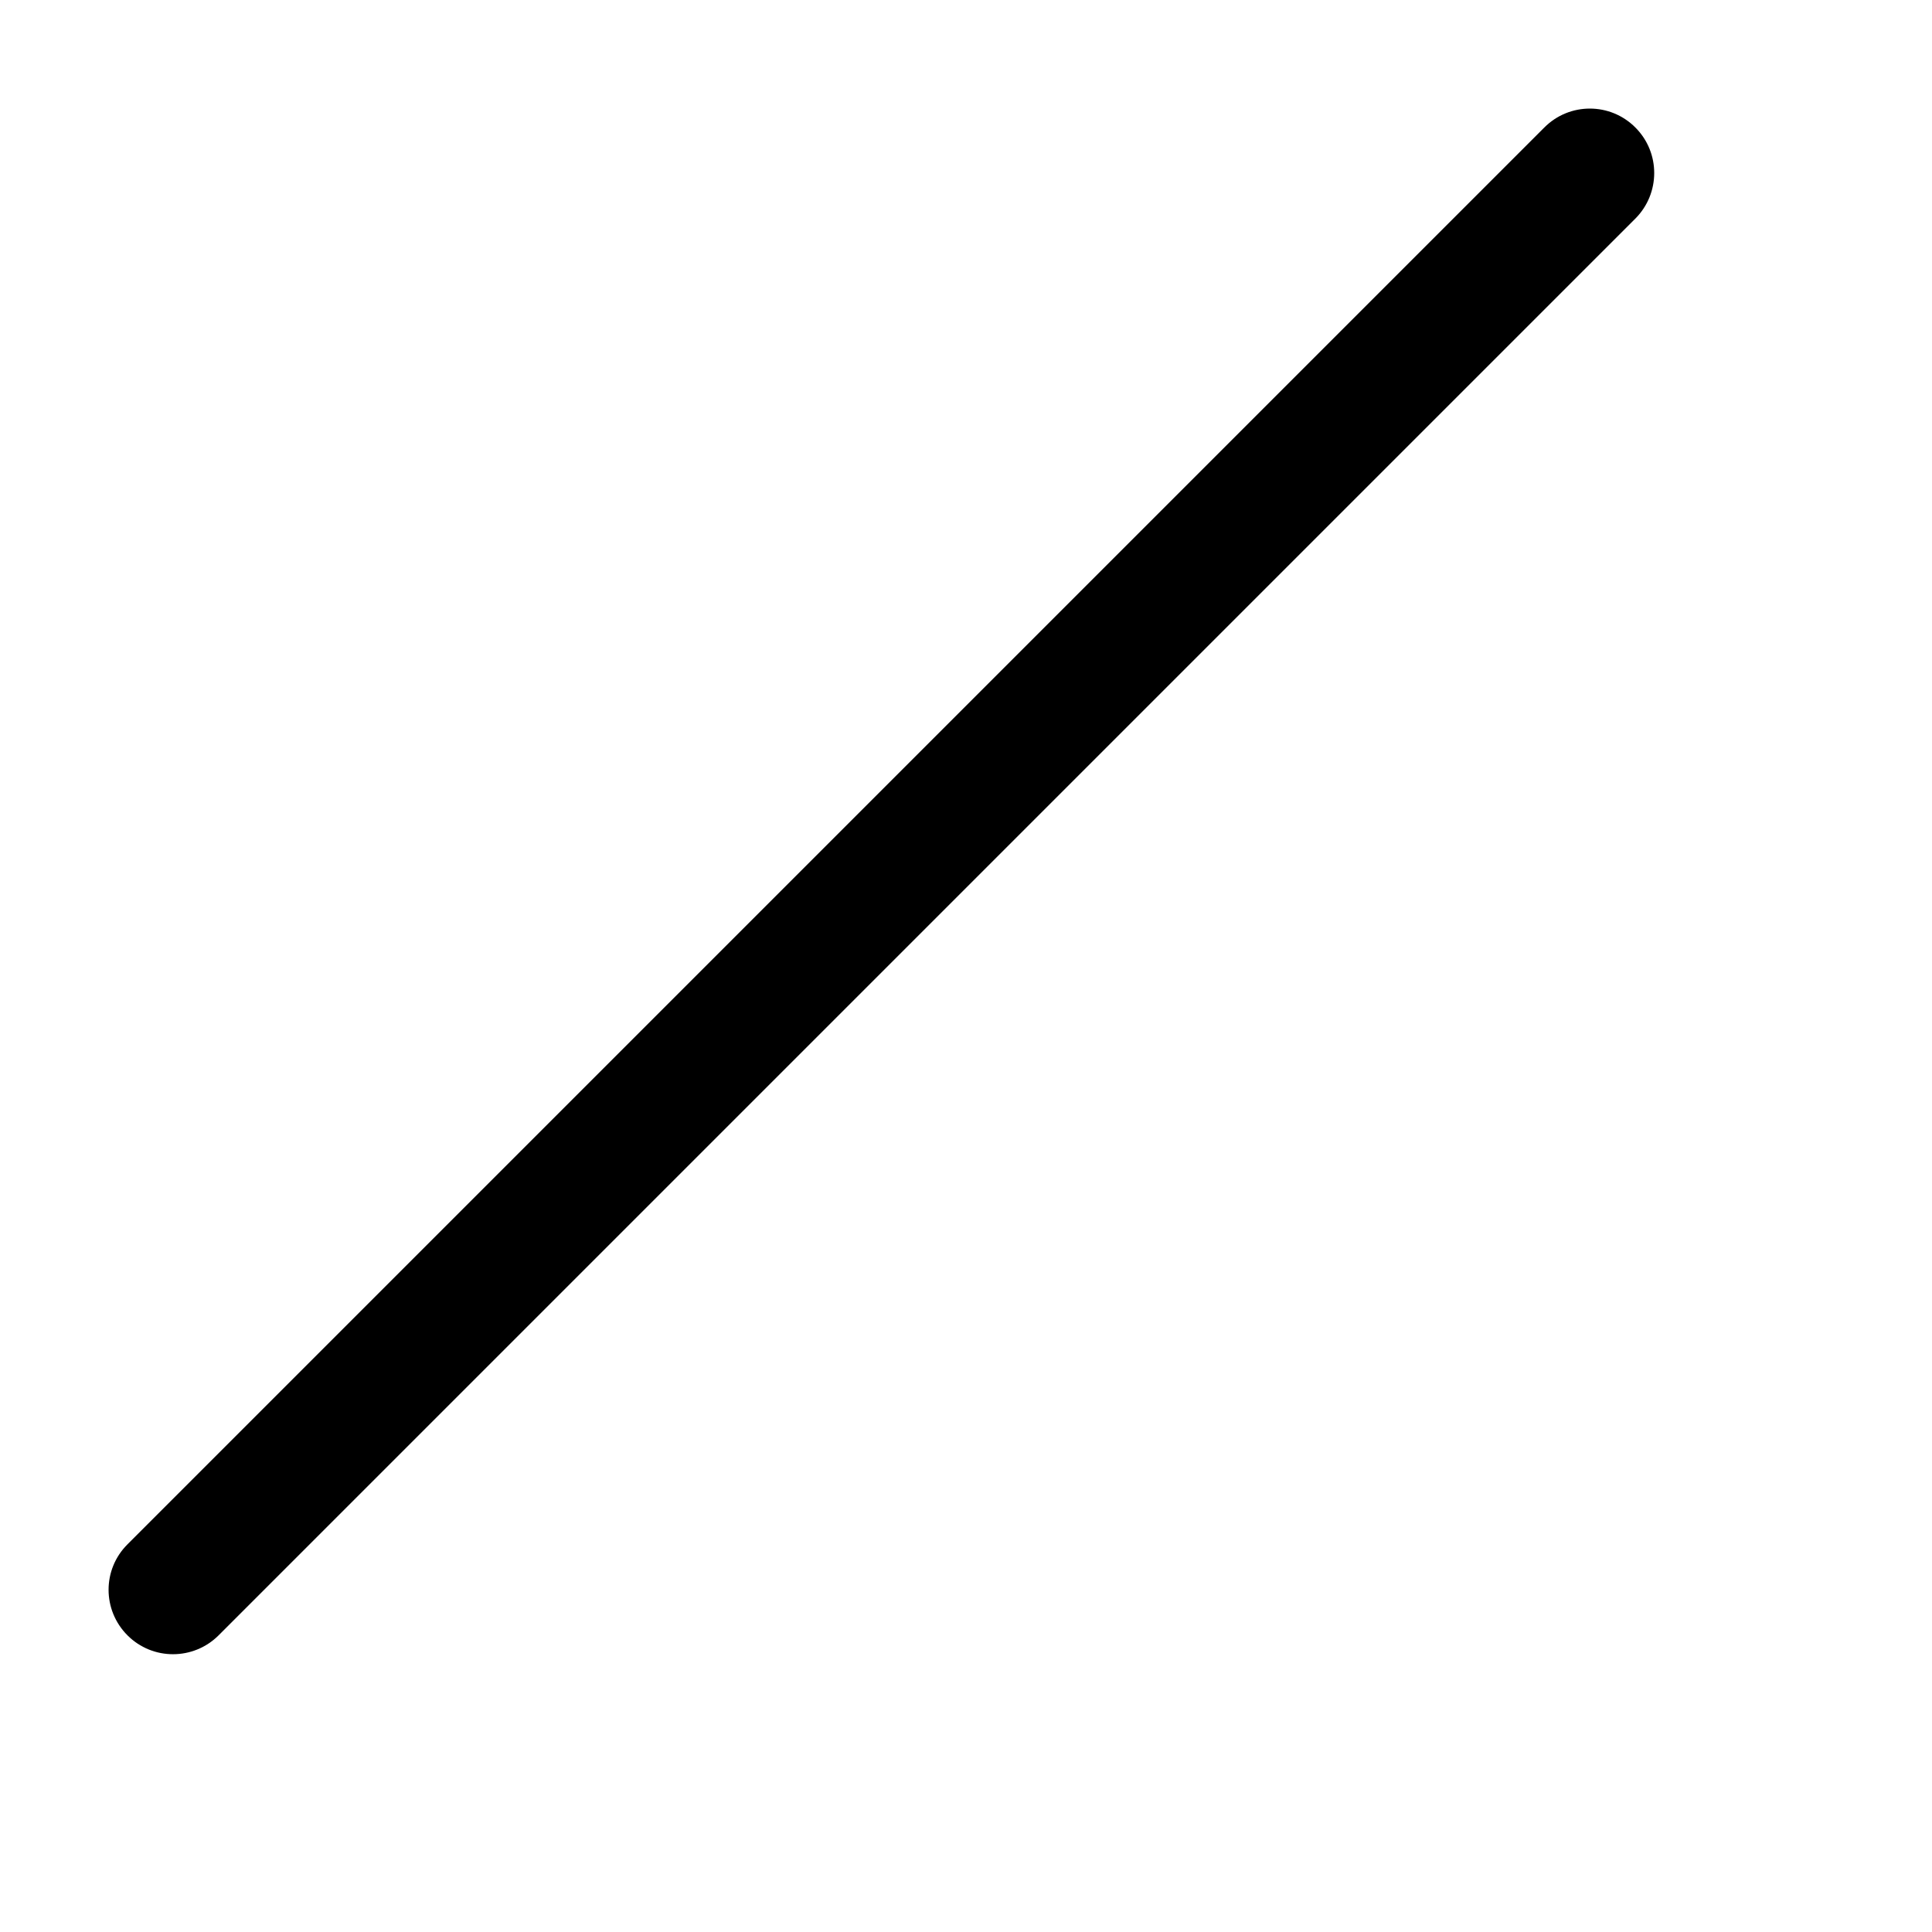 <svg width="15" height="15" fill="none" xmlns="http://www.w3.org/2000/svg">
  <path
    fill-rule="evenodd"
    clip-rule="evenodd"
    d="M12.697 0.99C12.892 1.185 12.892 1.501 12.697 1.697L1.697 12.697C1.501 12.892 1.185 12.892 0.99 12.697C0.794 12.501 0.794 12.185 0.99 11.99L11.99 0.99C12.185 0.794 12.502 0.794 12.697 0.99Z"
    fill="currentColor"
  />
</svg>
